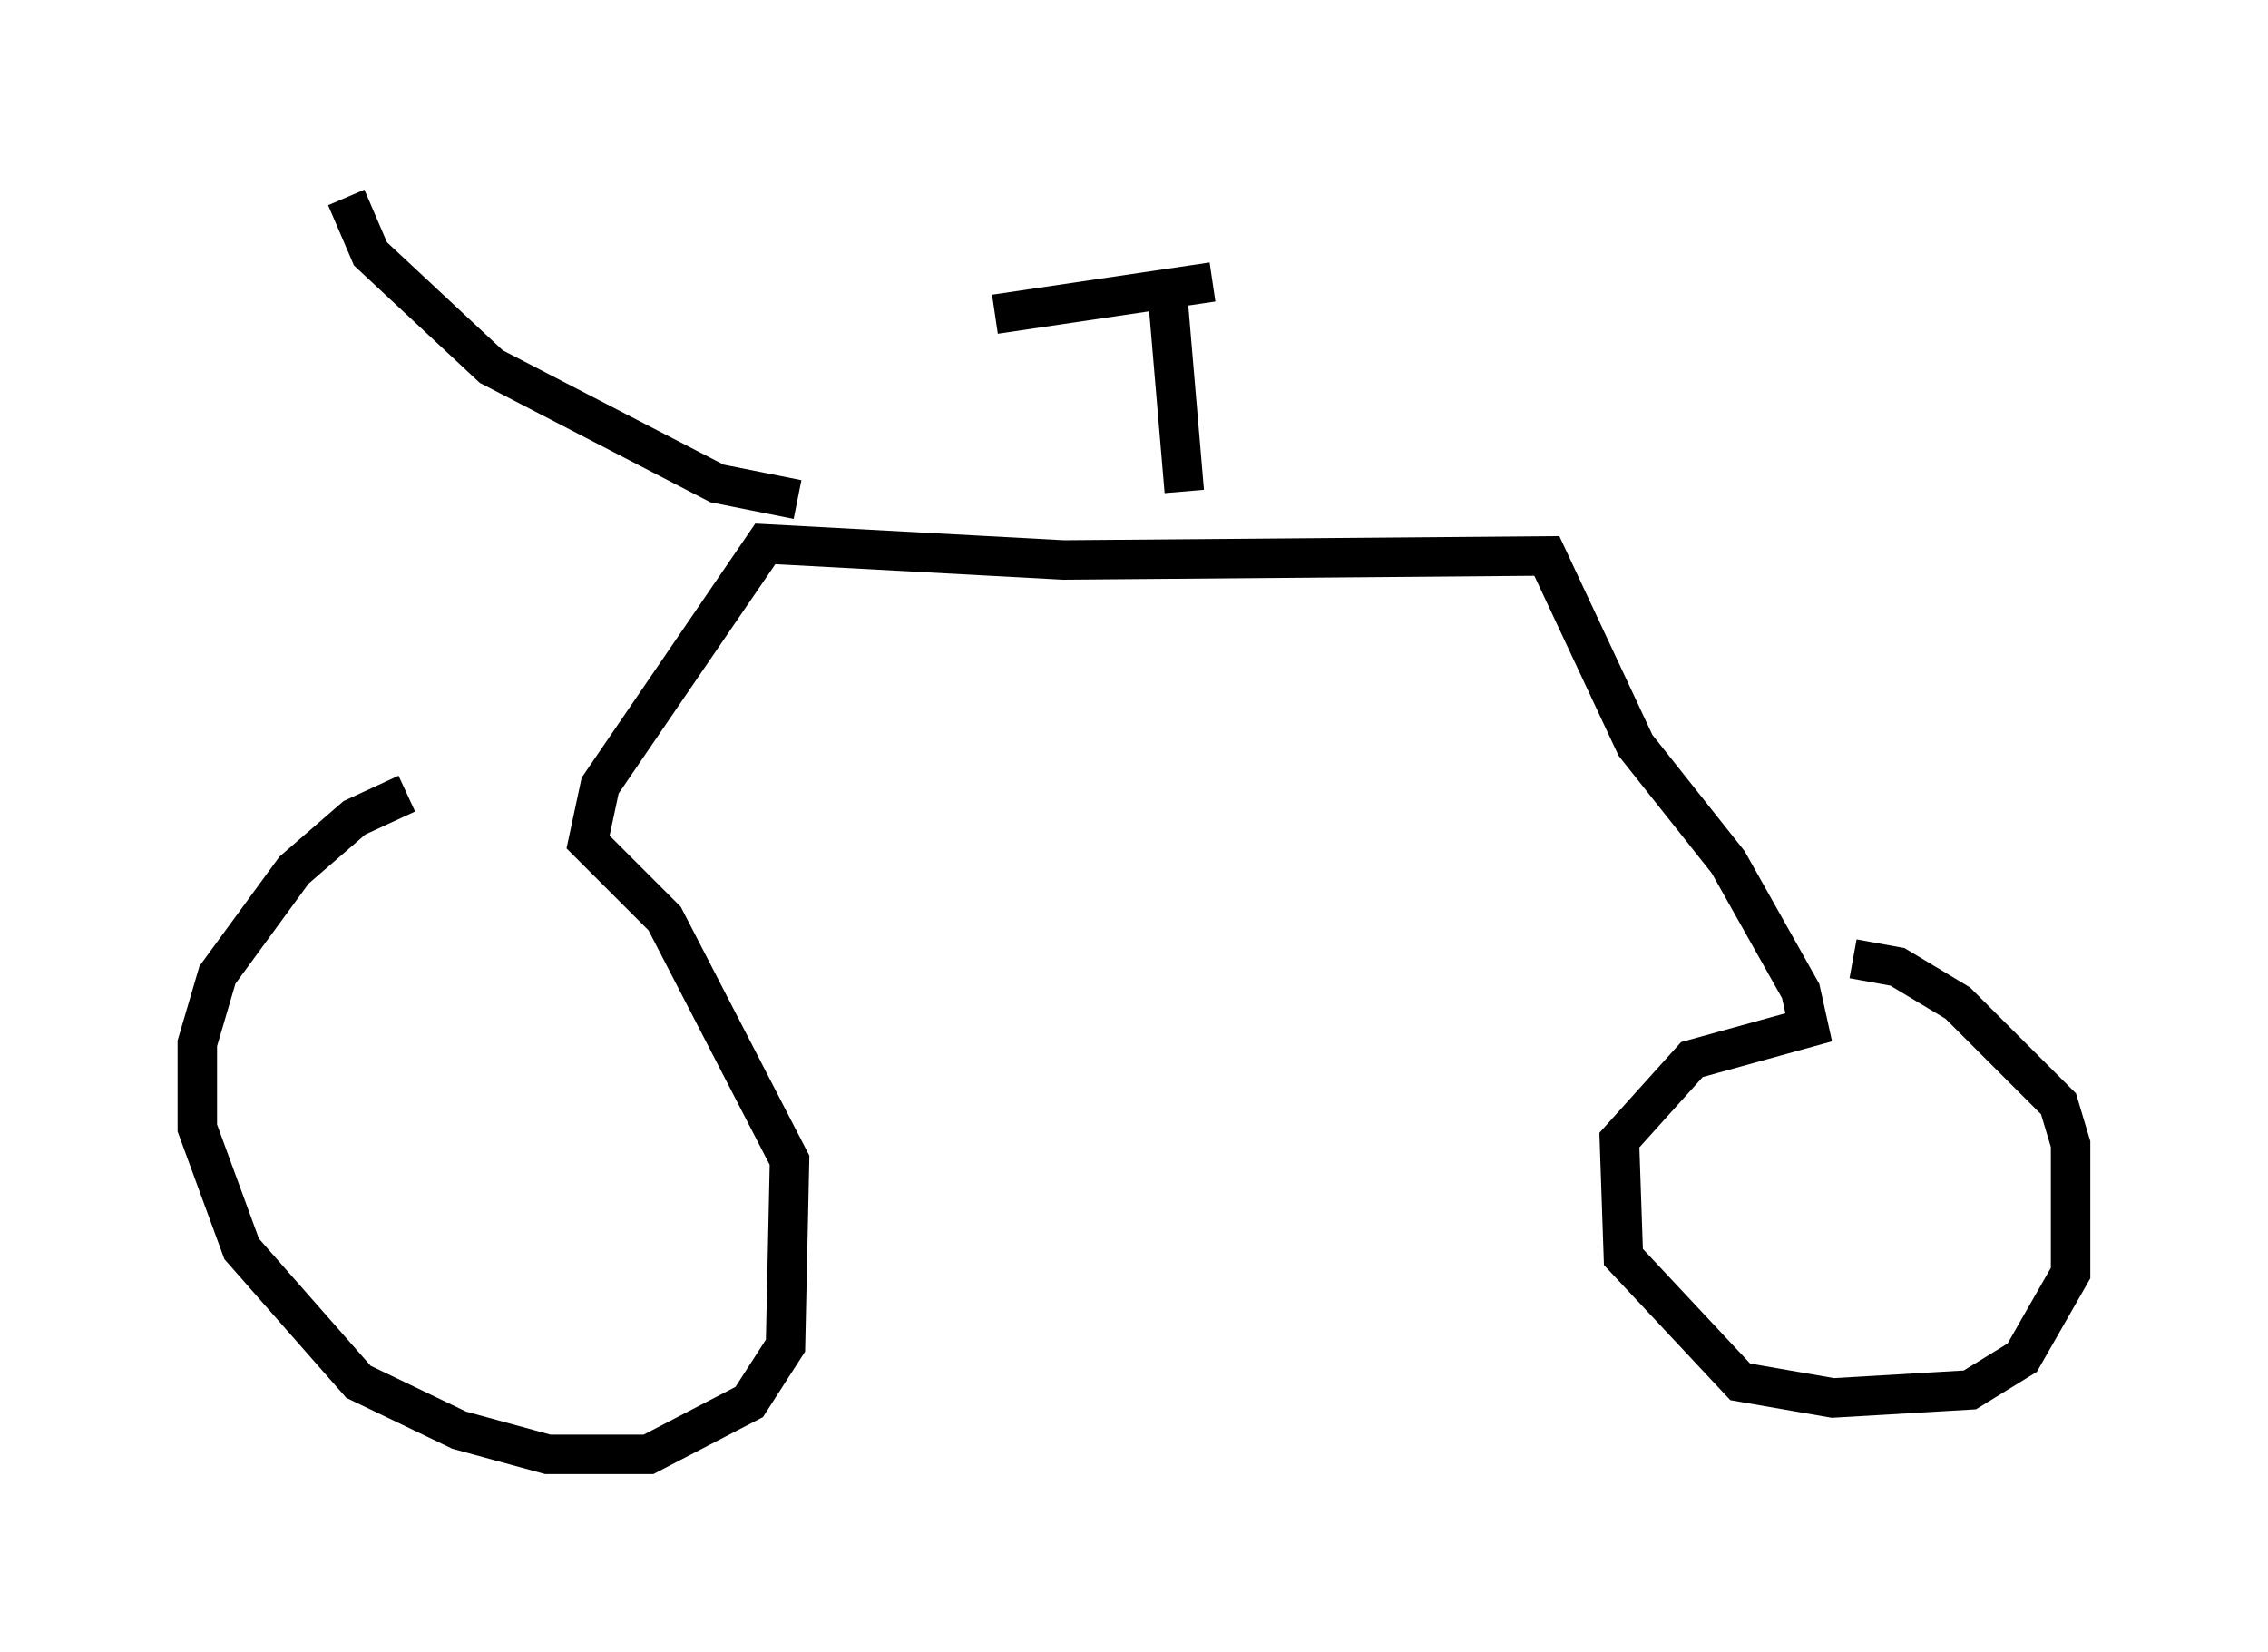 <?xml version="1.0" encoding="utf-8" ?>
<svg baseProfile="full" height="41.85" version="1.1" width="57.469" xmlns="http://www.w3.org/2000/svg" xmlns:ev="http://www.w3.org/2001/xml-events" xmlns:xlink="http://www.w3.org/1999/xlink"><defs /><rect fill="white" height="41.85" width="57.469" x="0" y="0" /><path d="M13.575, 20.109 m-3.267, 0.0 l-1.327, 0.613 -1.531, 1.327 l-1.94, 2.654 -0.51, 1.735 l0.0, 2.144 1.123, 3.063 l2.96, 3.369 2.552, 1.225 l2.246, 0.613 2.552, 0.0 l2.552, -1.327 0.919, -1.429 l0.102, -4.696 -3.165, -6.125 l-1.94, -1.94 0.306, -1.429 l4.185, -6.125 7.554, 0.408 l12.25, -0.102 2.246, 4.798 l2.348, 2.96 1.838, 3.267 l0.204, 0.919 -2.96, 0.817 l-1.838, 2.042 0.102, 2.96 l2.96, 3.165 2.348, 0.408 l3.471, -0.204 1.327, -0.817 l1.225, -2.144 0.0, -3.267 l-0.306, -1.021 -2.552, -2.552 l-1.531, -0.919 -1.123, -0.204 m-16.946, -11.842 l-0.408, -4.798 m1.123, -0.51 l-5.513, 0.817 m-5.002, 4.696 l-2.042, -0.408 -5.717, -2.96 l-3.063, -2.858 -0.613, -1.429 " fill="none" stroke="black" stroke-width="1" /></svg>